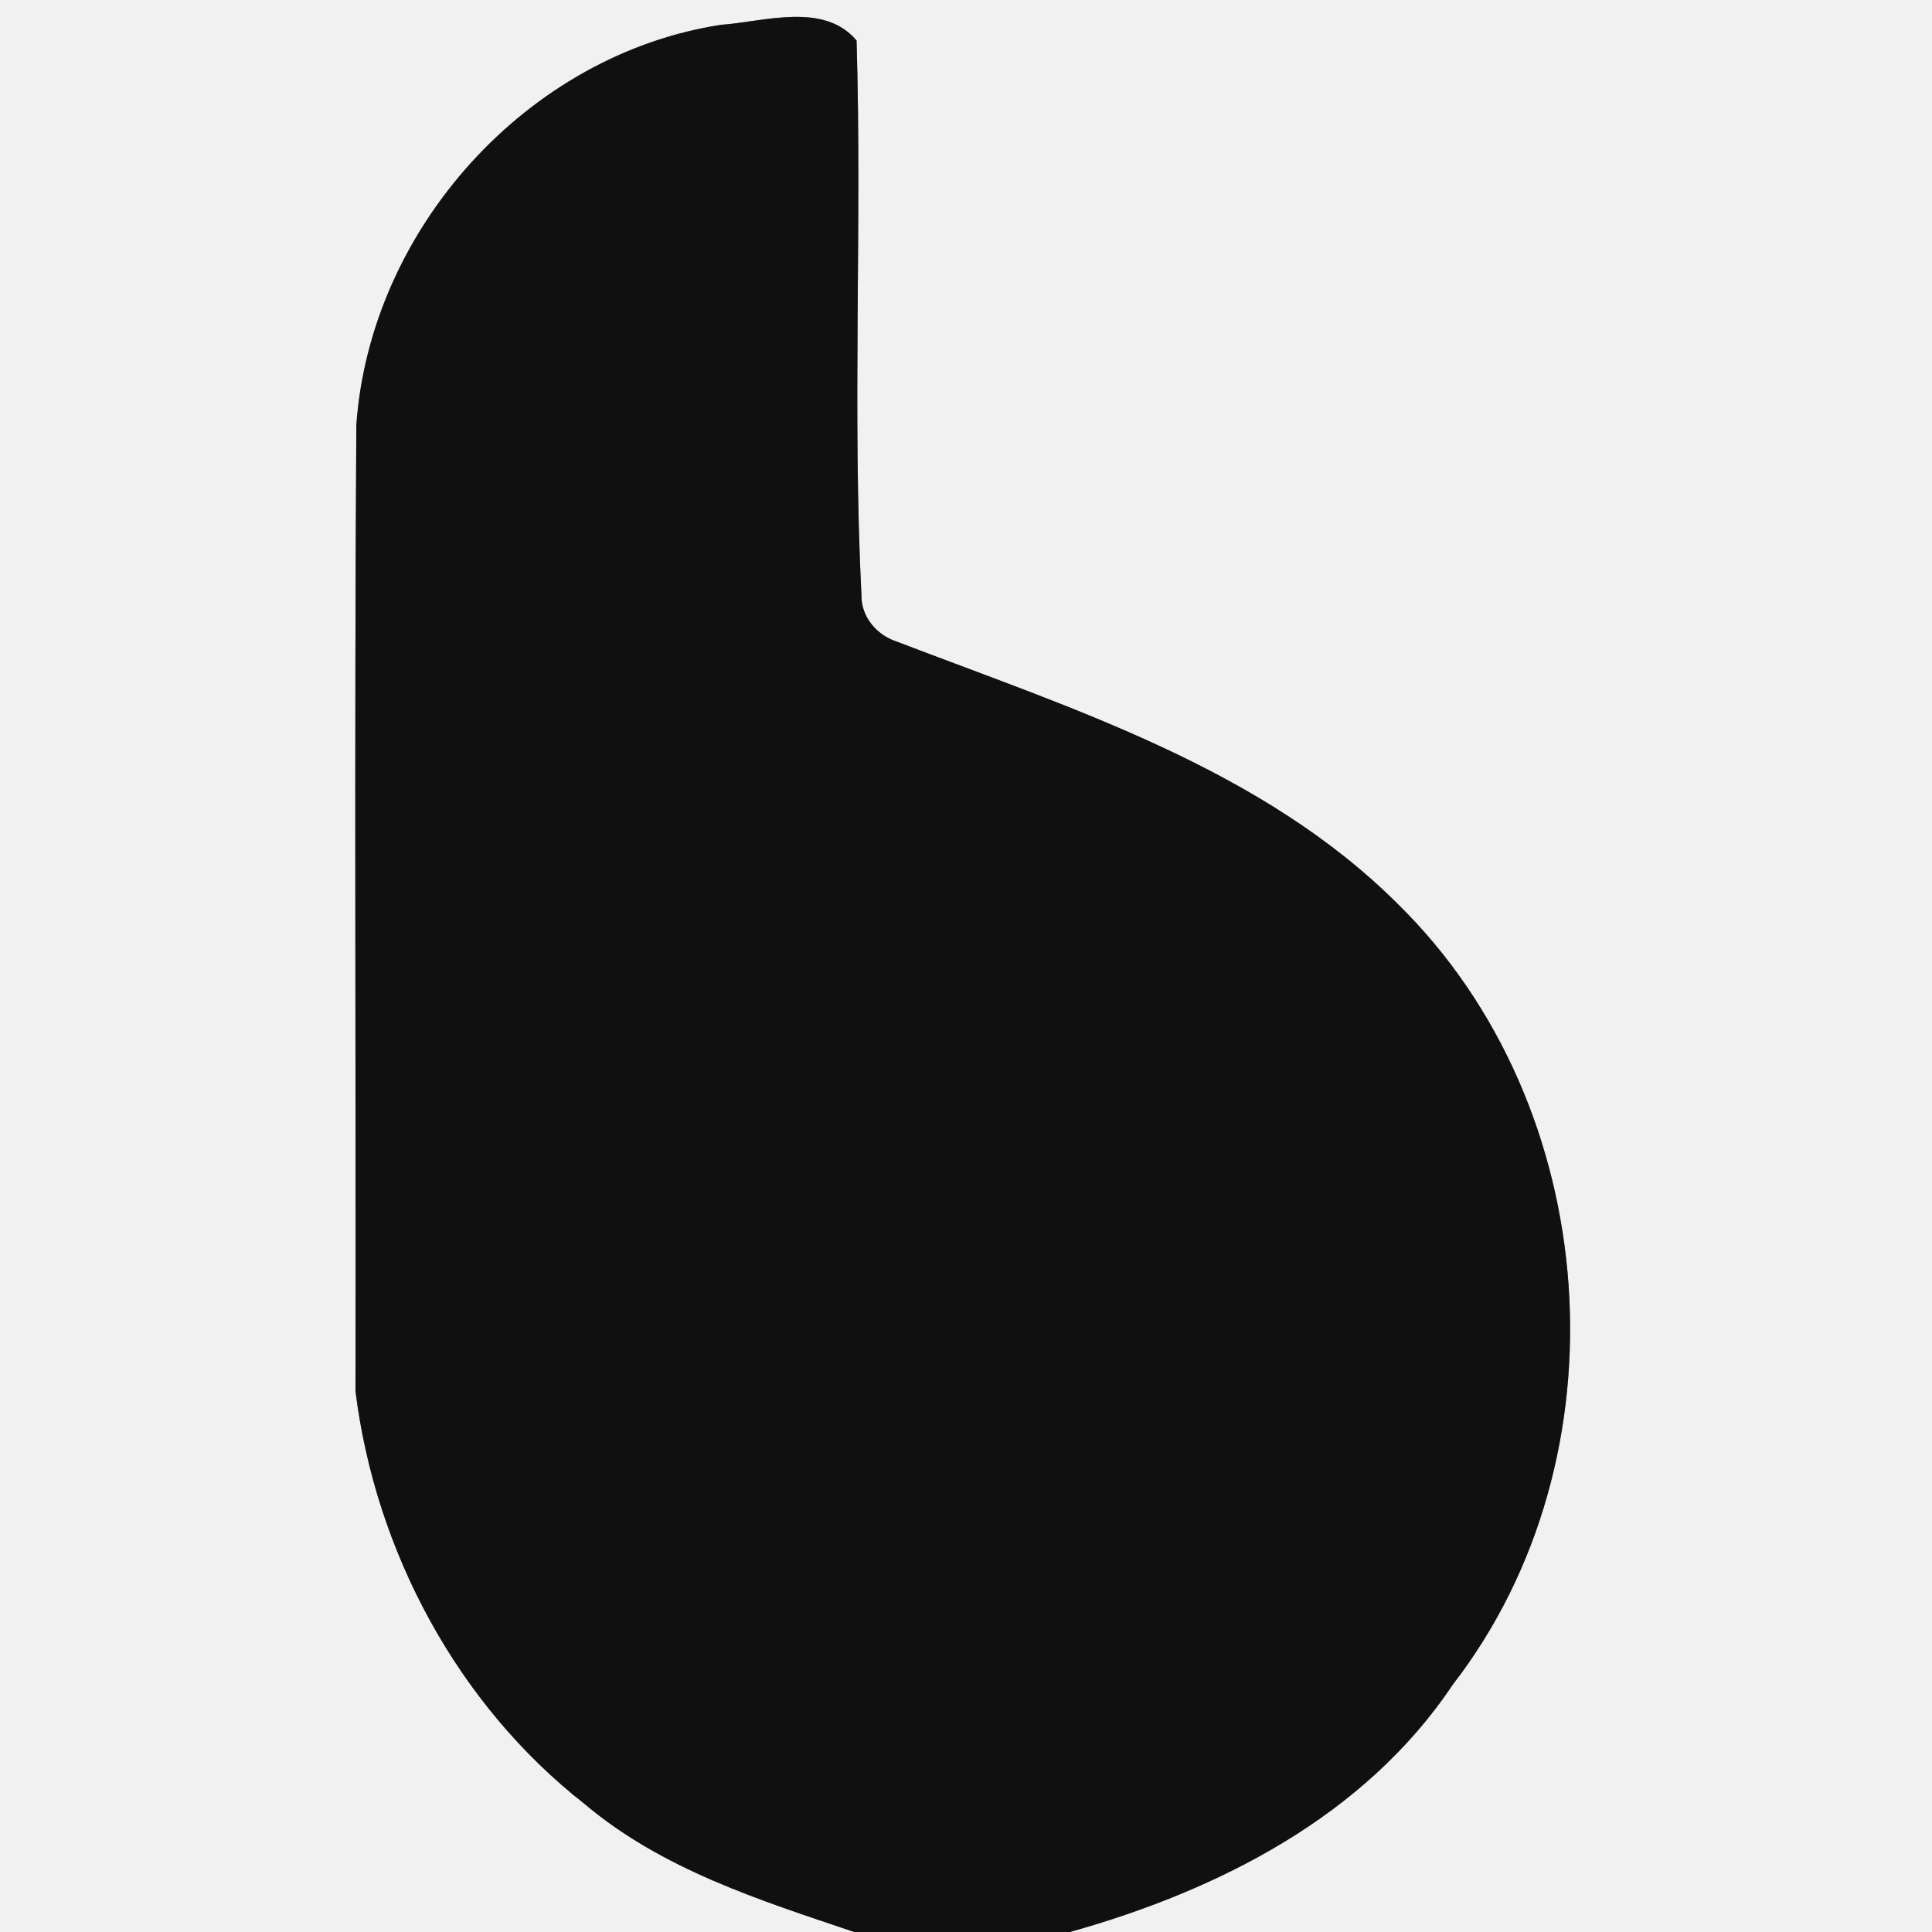 <?xml version="1.0" encoding="UTF-8" ?>
<!DOCTYPE svg PUBLIC "-//W3C//DTD SVG 1.1//EN" "http://www.w3.org/Graphics/SVG/1.1/DTD/svg11.dtd">
<svg width="250pt" height="250pt" viewBox="0 0 250 250" version="1.1" xmlns="http://www.w3.org/2000/svg">
<rect x="0" y="0" width="250" height="250" fill="#808080" stroke="none"/>
<g id="#f2f1f2ff">
<path fill="#f2f1f2" opacity="1.00" d=" M 0.00 0.00 L 250.00 0.00 L 250.00 250.00 L 138.44 250.00 C 157.64 244.62 176.60 235.04 187.98 218.00 C 210.77 188.55 207.51 143.17 180.95 117.05 C 163.33 99.43 138.74 91.72 115.98 83.00 C 113.44 82.17 111.43 79.79 111.47 77.06 C 110.28 53.14 111.55 29.17 110.84 5.24 C 106.57 0.20 98.89 2.82 93.30 3.21 C 68.20 7.07 47.90 29.66 46.11 55.01 C 45.84 96.68 46.07 138.35 46.00 180.02 C 48.58 200.69 59.15 220.51 75.63 233.42 C 85.72 241.94 98.37 245.89 110.54 250.00 L 0.00 250.00 L 0.00 0.00 Z" />
</g>
<g id="#101010ff">
<path fill="#101010" opacity="1.00" d=" M 93.30 3.21 C 98.89 2.82 106.57 0.20 110.84 5.24 C 111.55 29.17 110.28 53.14 111.47 77.06 C 111.43 79.79 113.44 82.17 115.98 83.00 C 138.74 91.72 163.33 99.43 180.95 117.05 C 207.51 143.17 210.77 188.55 187.98 218.00 C 176.60 235.04 157.64 244.62 138.44 250.00 L 110.54 250.00 C 98.37 245.89 85.72 241.94 75.63 233.42 C 59.15 220.51 48.58 200.69 46.00 180.02 C 46.07 138.35 45.84 96.68 46.11 55.01 C 47.90 29.66 68.20 7.07 93.30 3.21 Z" />
</g>
</svg>
